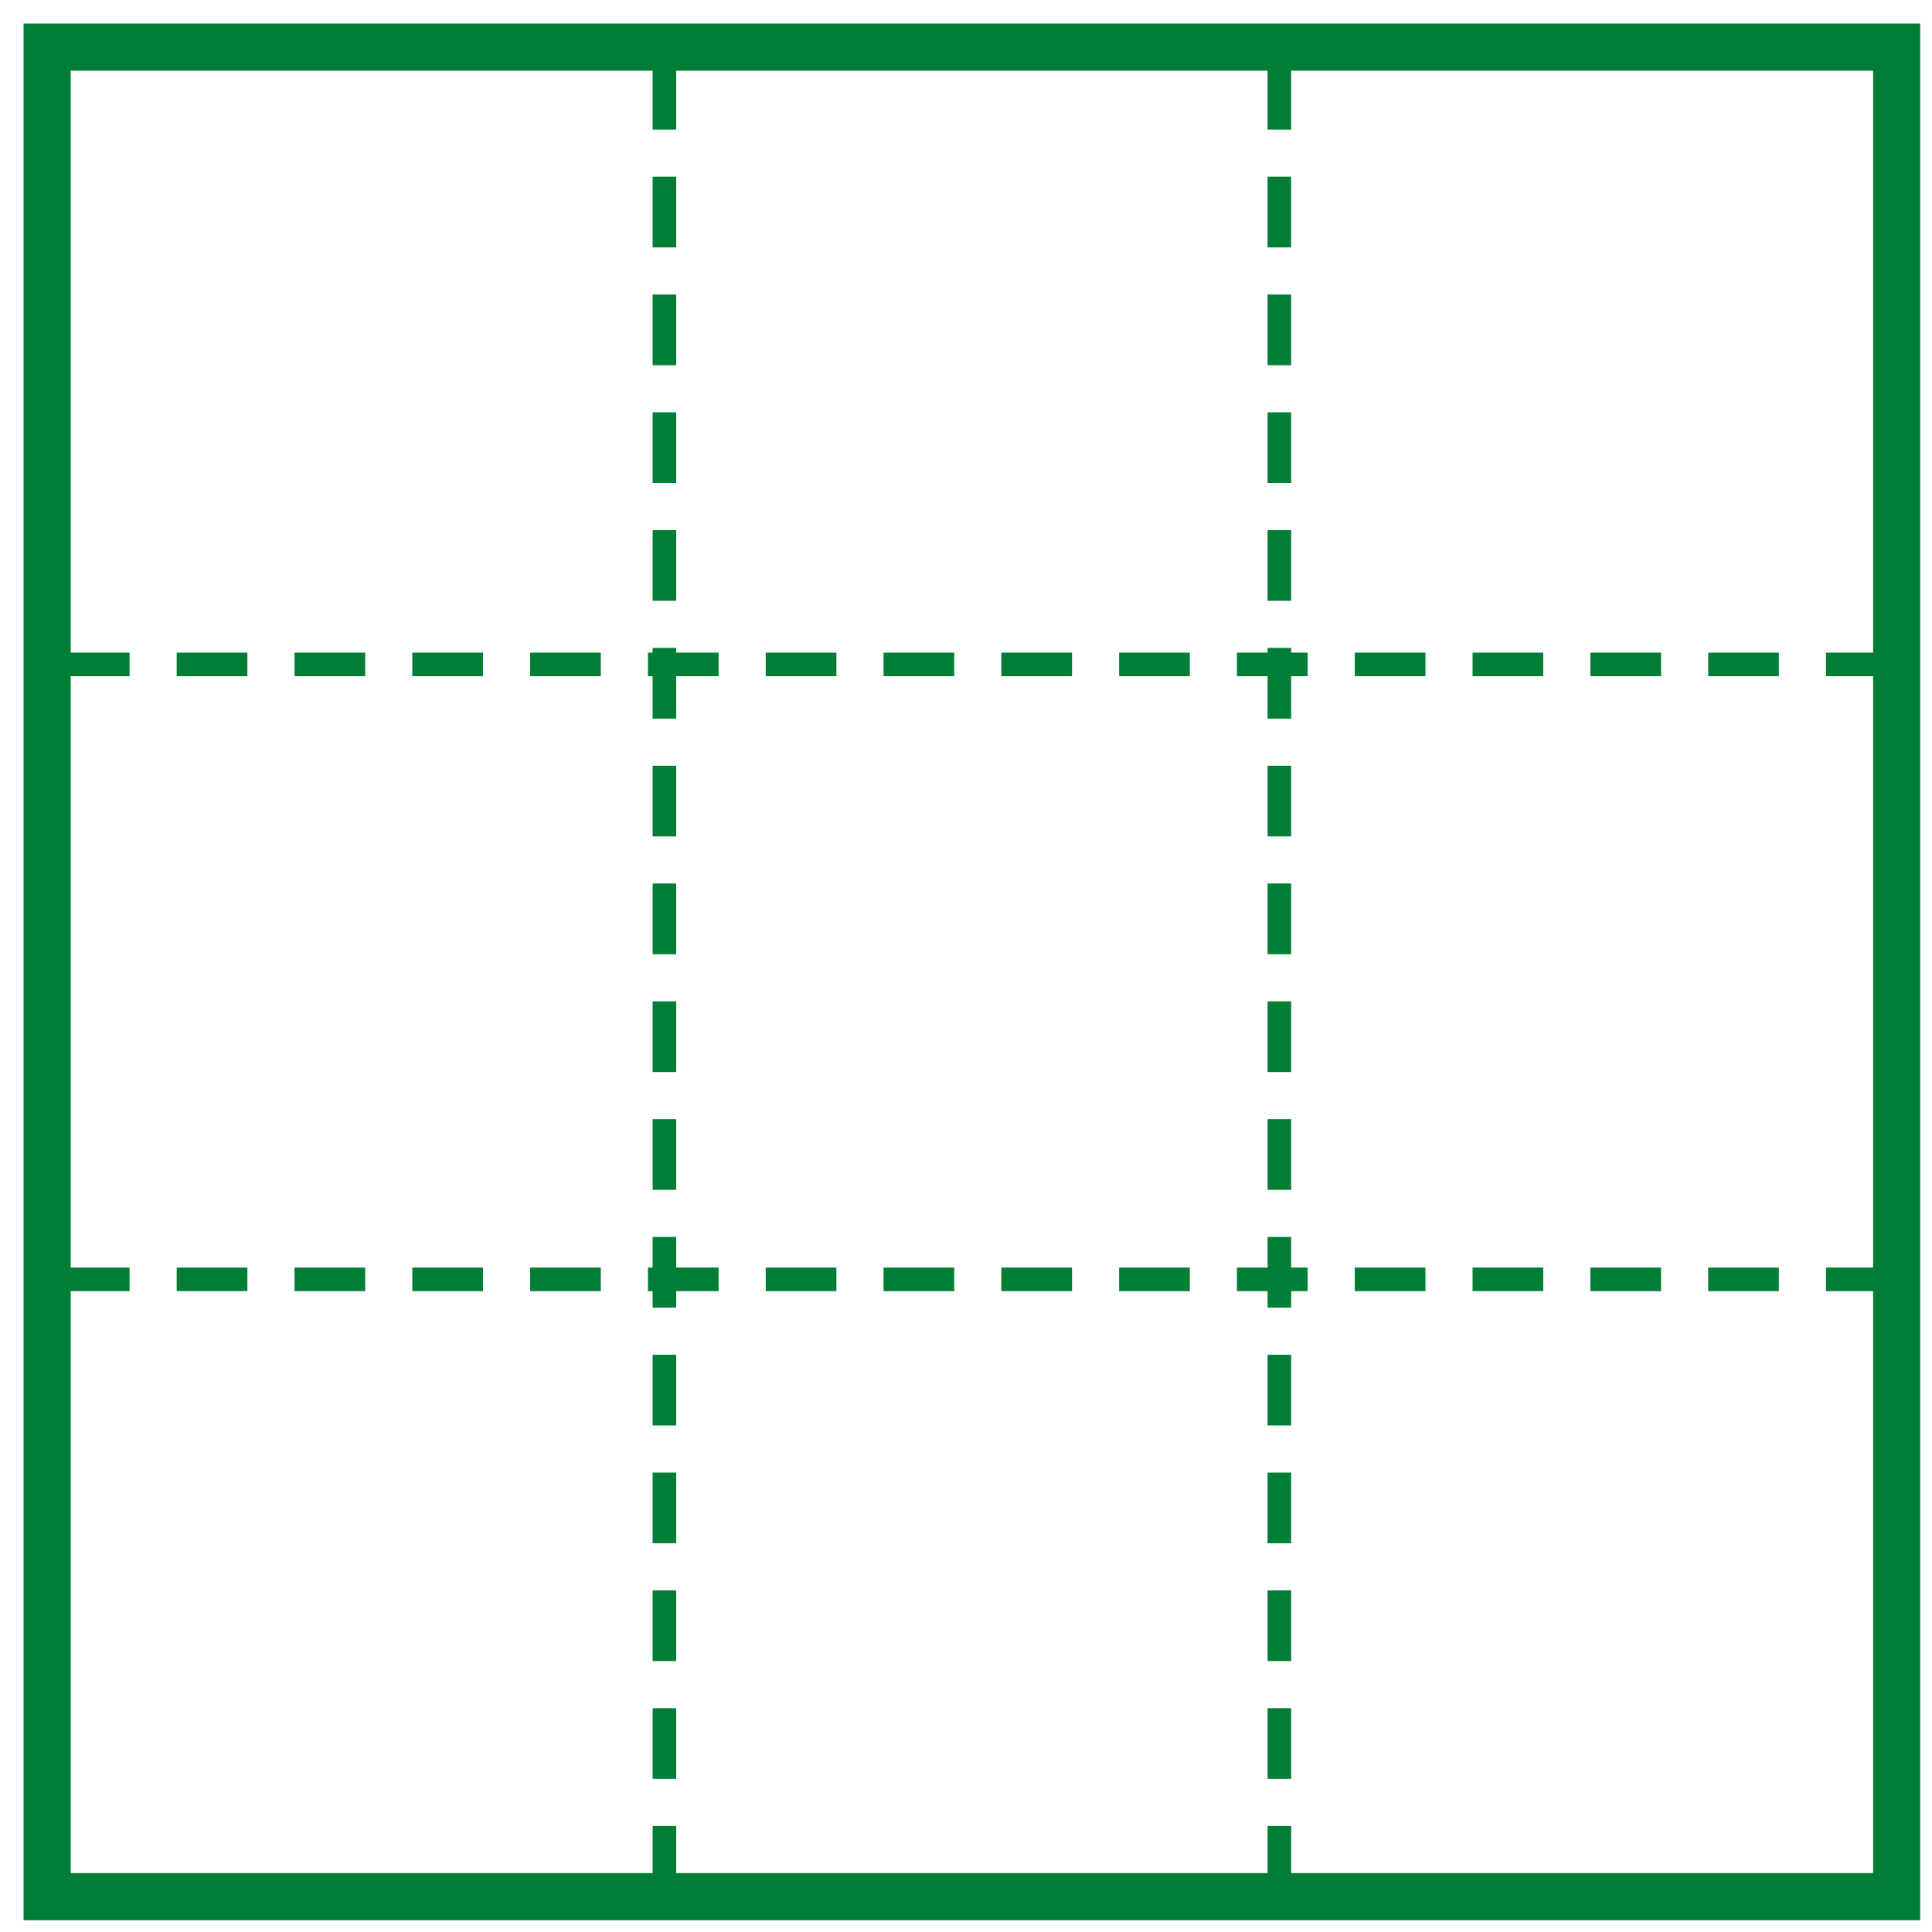 <?xml version="1.0" encoding="utf-8"?>
<!-- Generator: Adobe Illustrator 23.1.0, SVG Export Plug-In . SVG Version: 6.00 Build 0)  -->
<svg version="1.1" id="레이어_1" xmlns="http://www.w3.org/2000/svg" xmlns:xlink="http://www.w3.org/1999/xlink" x="0px"
	 y="0px" width="82px" height="82px" viewBox="0 0 82 82" style="enable-background:new 0 0 82 82;" xml:space="preserve">
<g>
	<g id="Layer_1_copy">
		<rect x="2" y="2" style="fill:none;stroke:#007E35;stroke-width:2;" width="78.5" height="78.5"/>
		<path style="fill:none;stroke:#007E35;stroke-dasharray:3,2;" d="M54.3,80.5V2 M28.2,80.5V2 M80.5,28.2H2 M80.5,54.3H2 M80.5,80.5
			H2"/>
	</g>
</g>
</svg>
